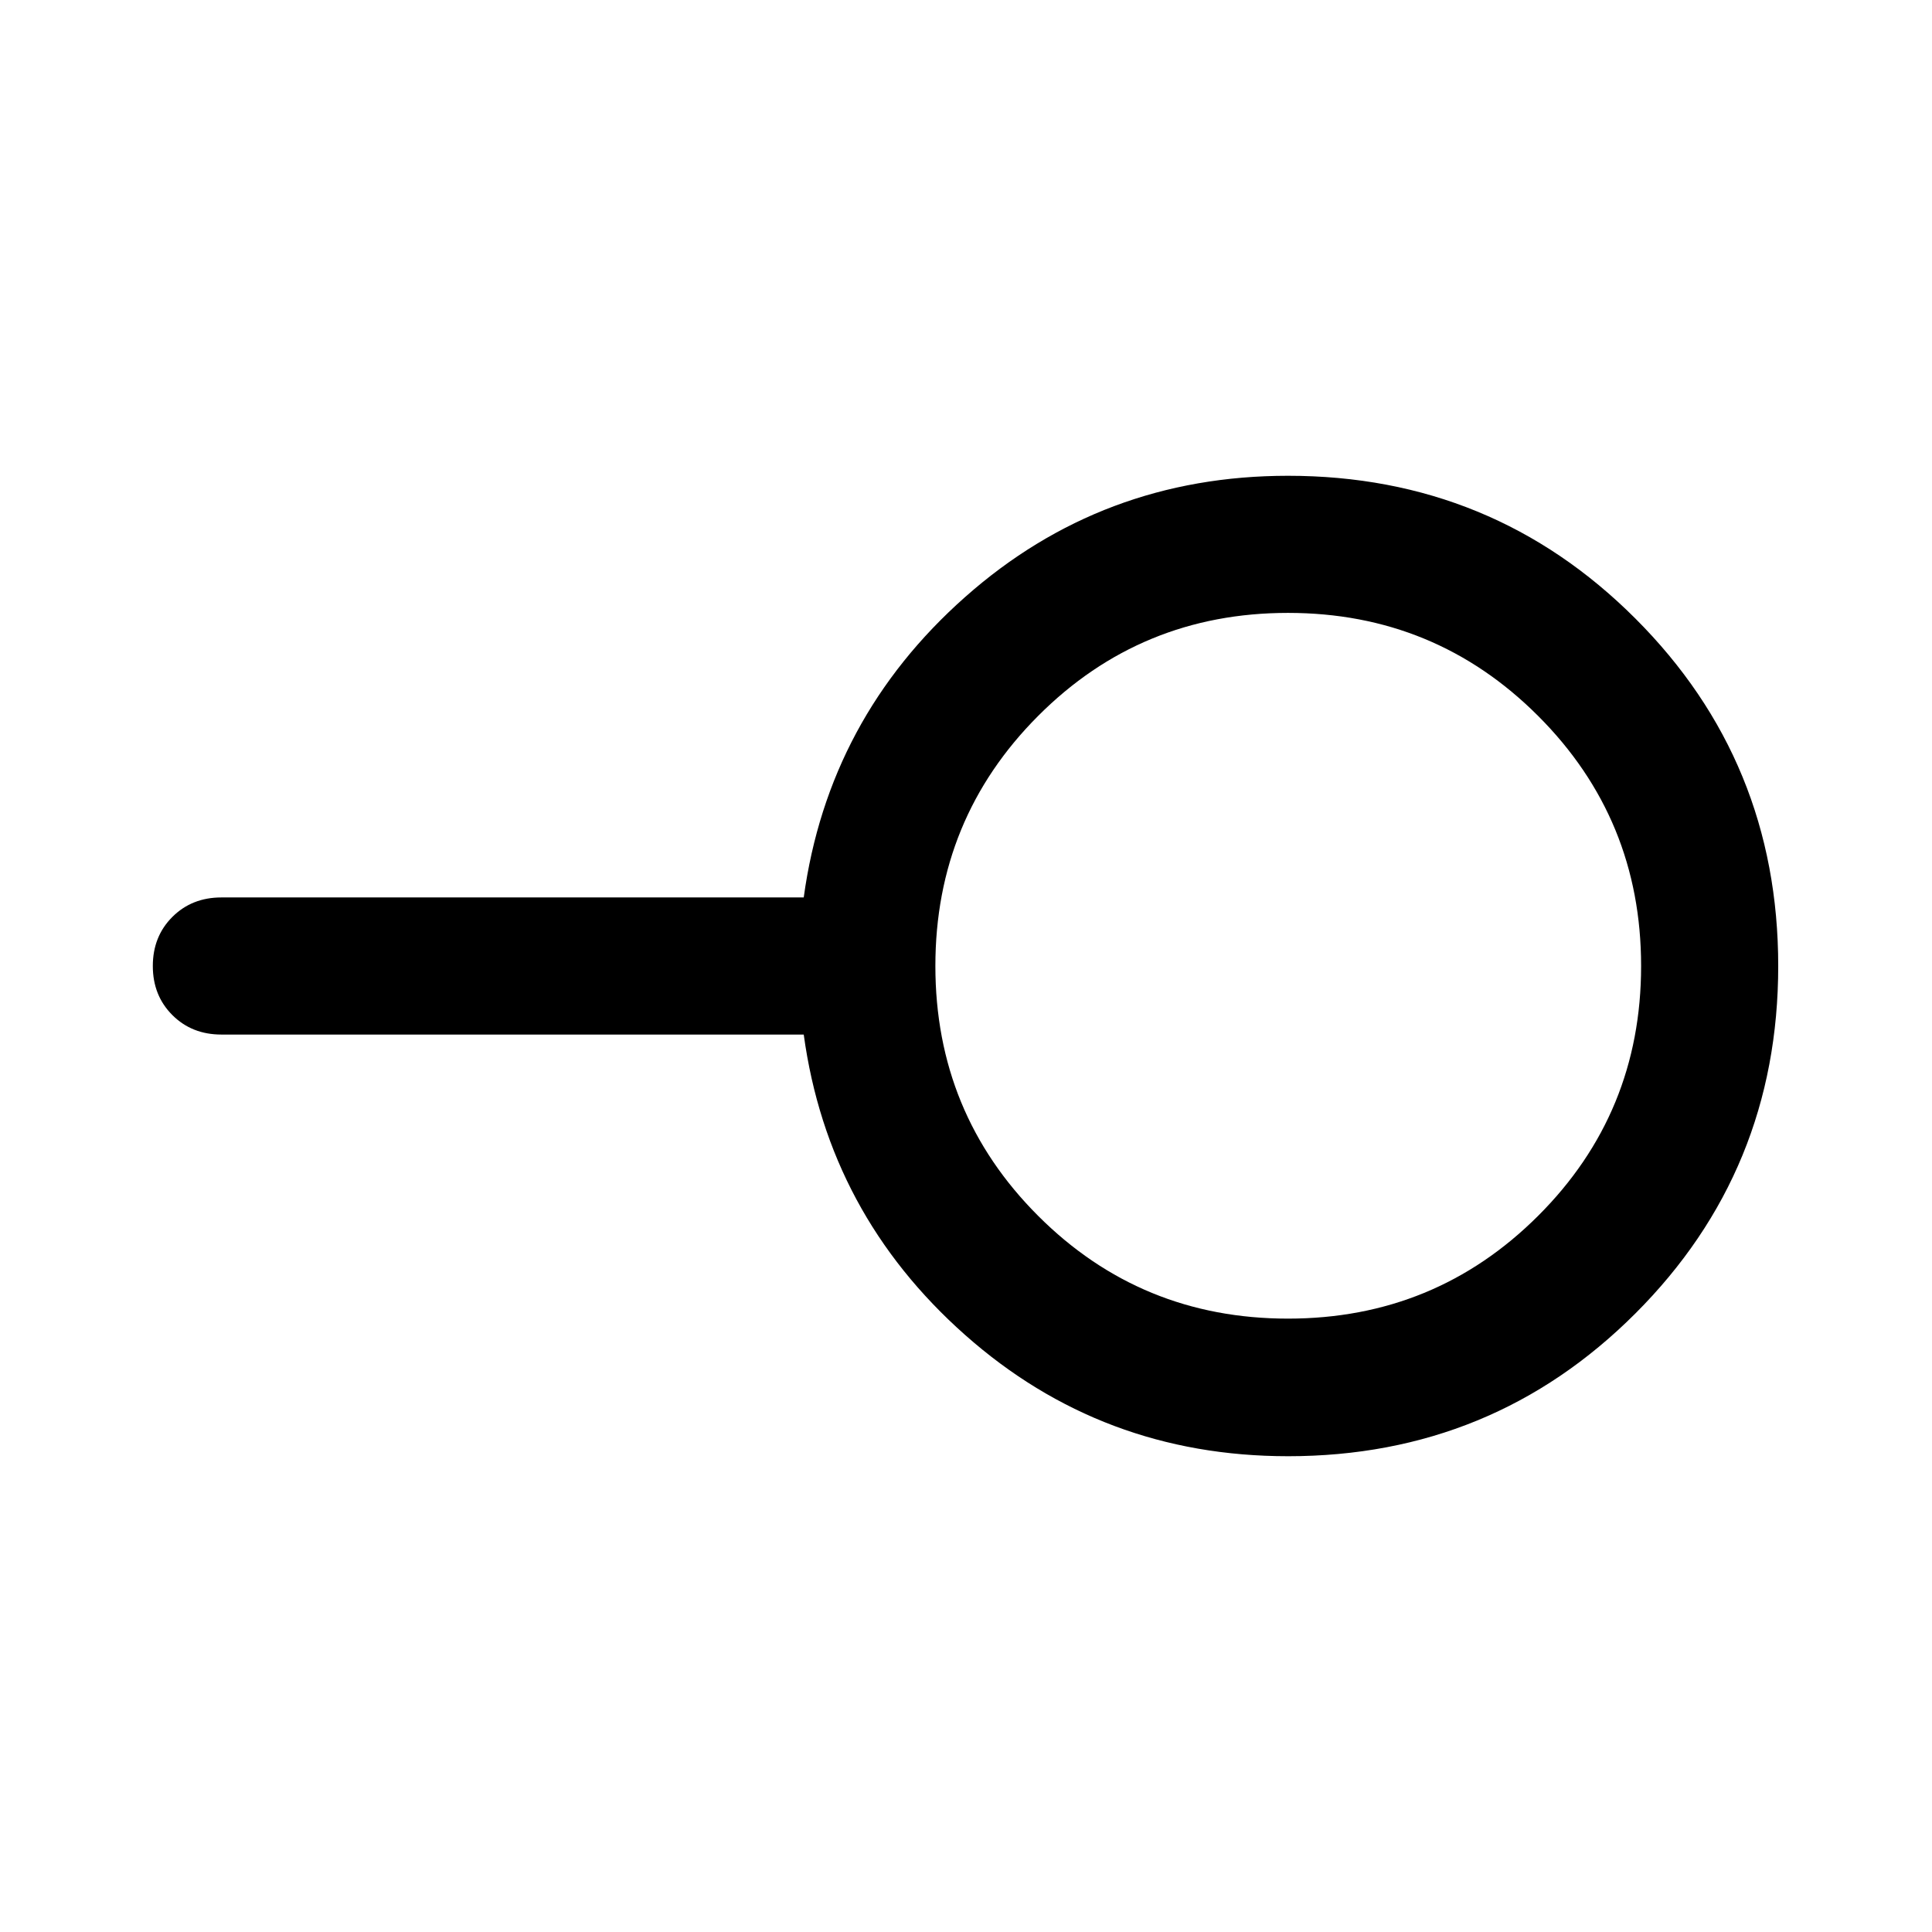 <svg xmlns="http://www.w3.org/2000/svg" height="48" viewBox="0 -960 960 960" width="48"><path d="M640-304.783q73.087 0 124.272-51.065Q815.456-406.913 815.456-480t-51.184-124.272Q713.087-655.456 640-655.456t-124.152 51.184Q464.783-553.087 464.783-480t51.065 124.152Q566.913-304.783 640-304.783Zm0 68.37q-92.478 0-160.457-60.261-67.978-60.261-80.173-149.261H110q-14.674 0-24.37-9.695-9.695-9.696-9.695-24.37 0-14.674 9.695-24.37 9.696-9.695 24.37-9.695h289.37q12.195-89 80.173-149.261Q547.522-723.587 640-723.587q101.674 0 172.63 70.957 70.957 70.956 70.957 172.63 0 101.674-70.957 172.63-70.956 70.957-172.63 70.957ZM640-480Z"/></svg>